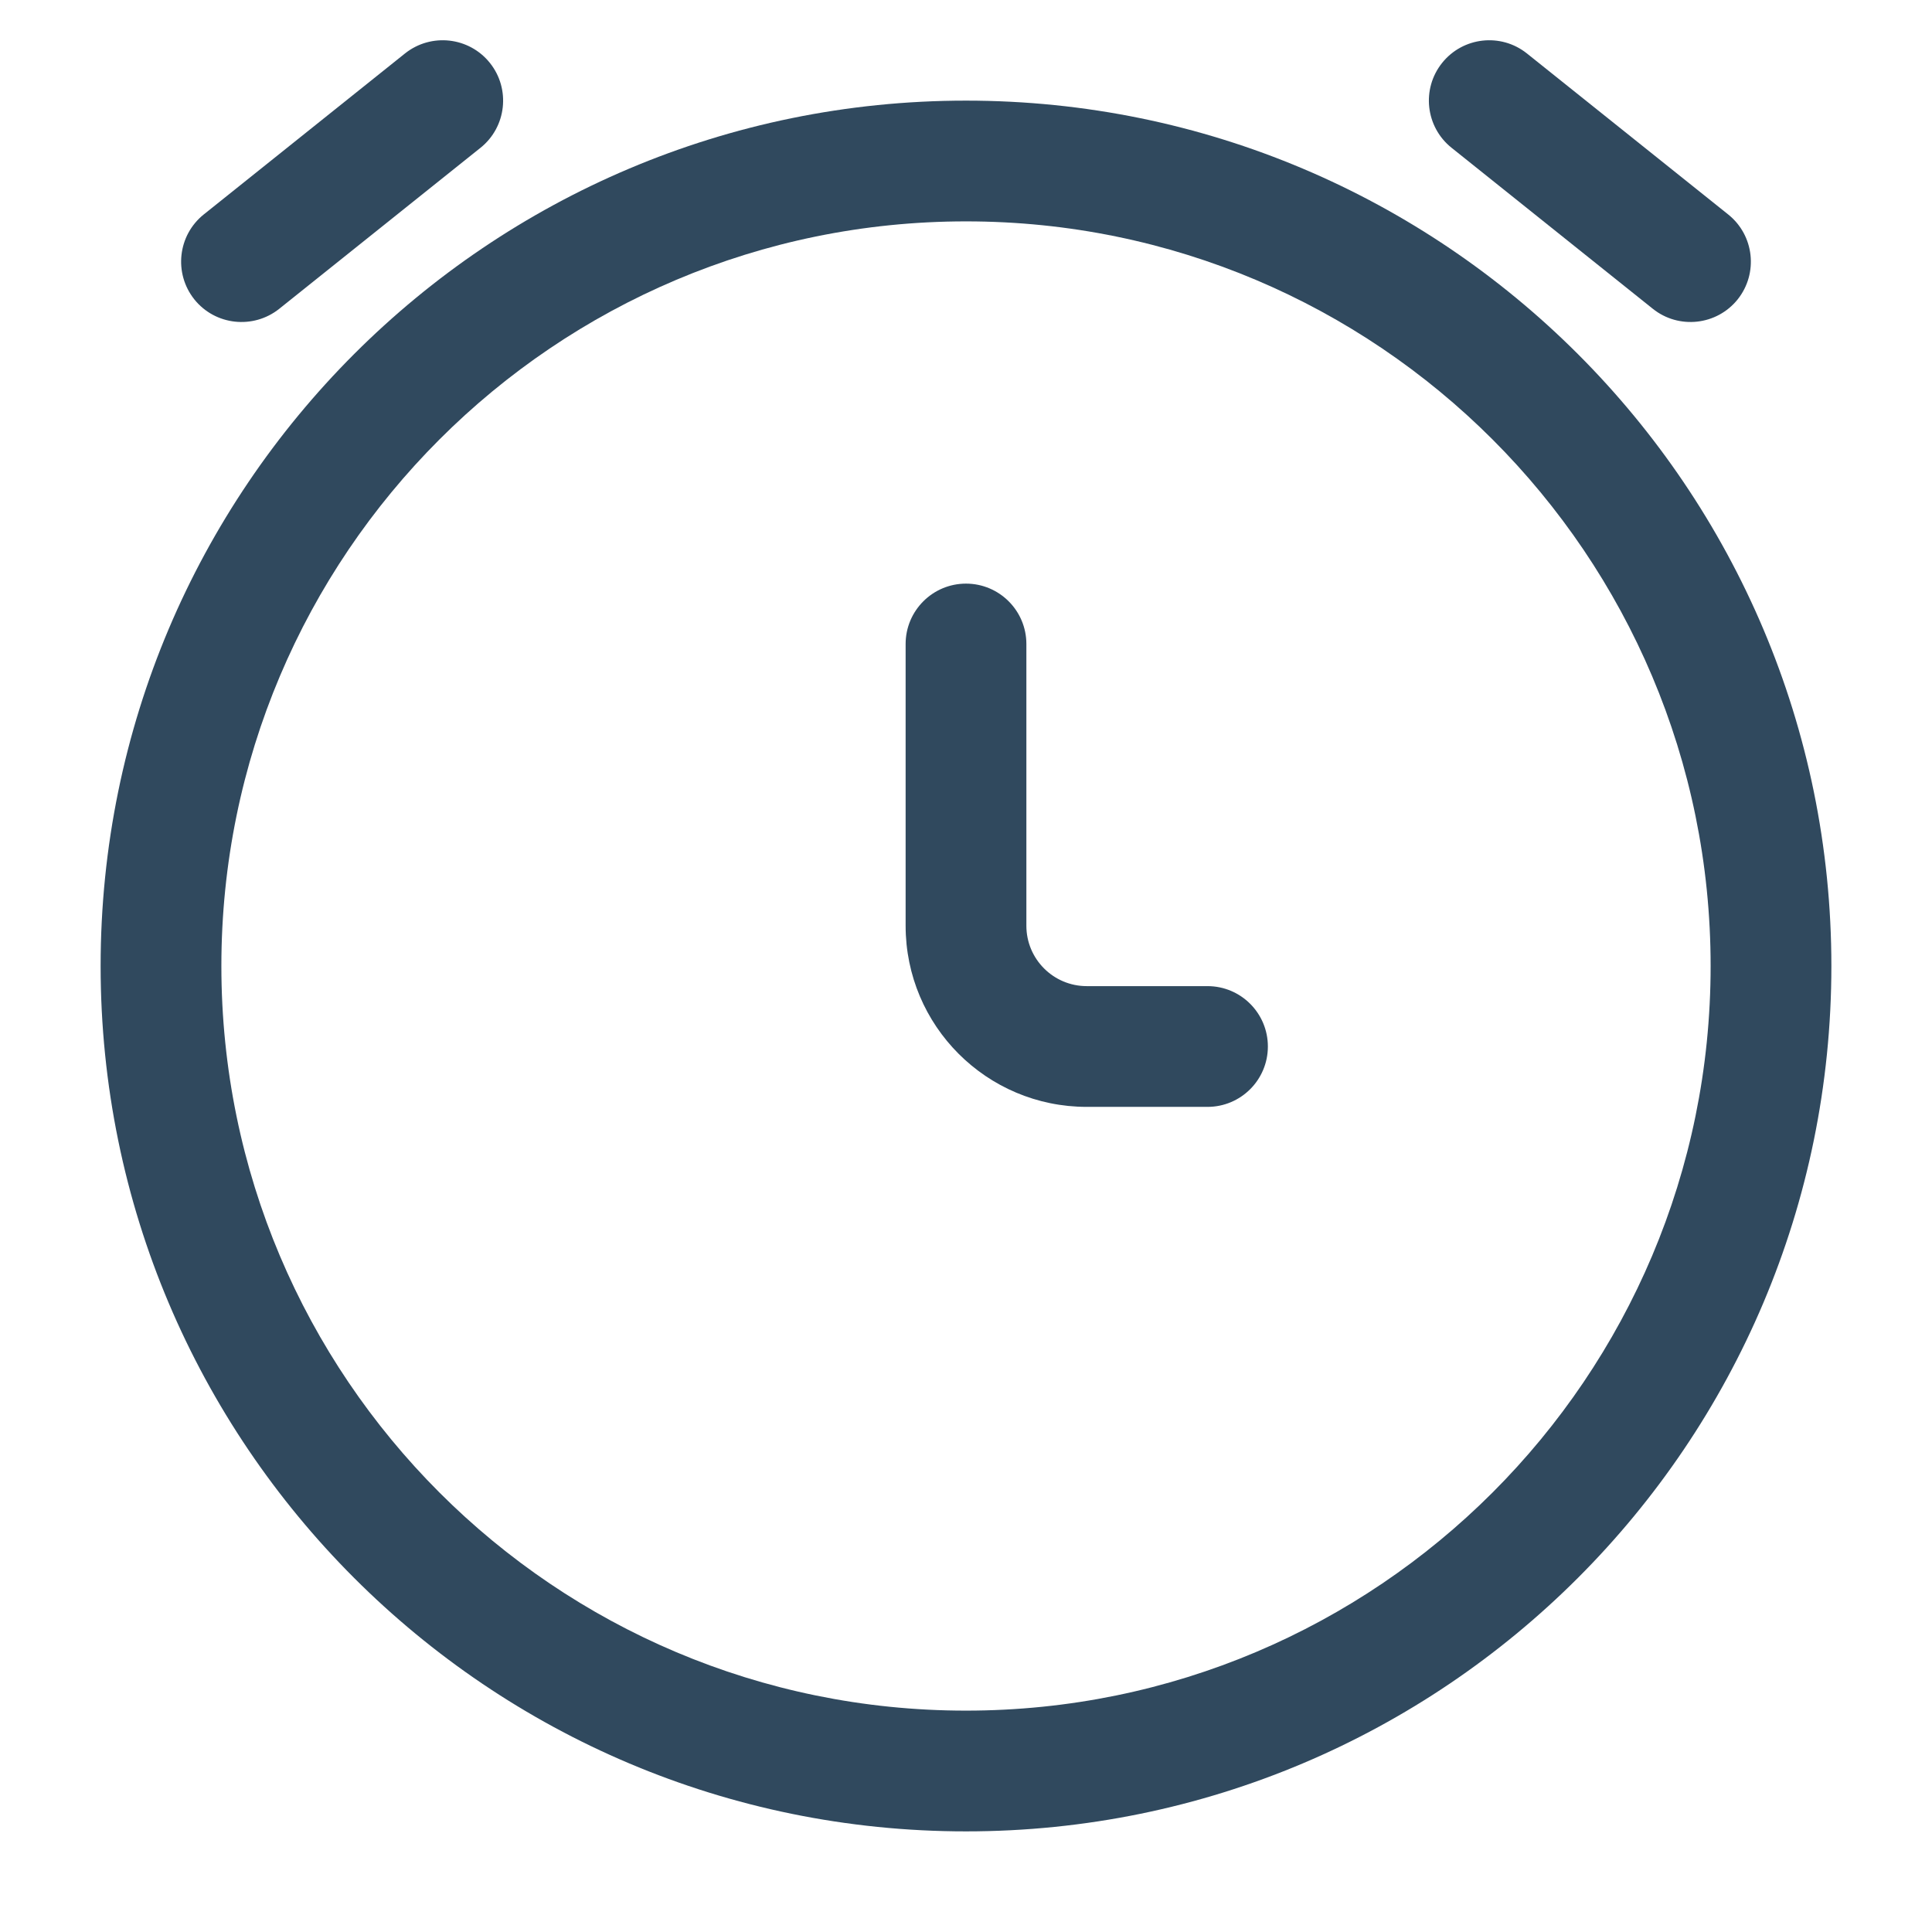 <svg width="24" height="24" viewBox="0 0 24 24" fill="none" xmlns="http://www.w3.org/2000/svg">
<path d="M5.969 1.836C6.292 1.577 6.344 1.105 6.086 0.782C5.827 0.458 5.355 0.406 5.031 0.664L2.531 2.664C2.208 2.923 2.156 3.395 2.414 3.719C2.673 4.042 3.145 4.094 3.469 3.836L5.969 1.836Z" fill="#30495E"/>
<path d="M18.968 0.664C18.645 0.406 18.173 0.458 17.914 0.782C17.656 1.105 17.708 1.577 18.032 1.836L20.532 3.836C20.855 4.094 21.327 4.042 21.586 3.719C21.844 3.395 21.792 2.923 21.468 2.664L18.968 0.664Z" fill="#30495E"/>
<path d="M12.75 8C12.75 7.586 12.414 7.25 12 7.25C11.586 7.25 11.25 7.586 11.25 8L11.25 11.5C11.25 12.743 12.257 13.75 13.5 13.75H15C15.414 13.75 15.75 13.414 15.75 13C15.75 12.586 15.414 12.25 15 12.25H13.5C13.086 12.25 12.75 11.914 12.75 11.5L12.75 8Z" fill="#30495E"/>
<path fill-rule="evenodd" clip-rule="evenodd" d="M12 1.25C6.063 1.25 1.25 6.063 1.25 12C1.25 17.937 6.063 22.75 12 22.75C17.937 22.75 22.75 17.937 22.75 12C22.75 6.063 17.937 1.25 12 1.25ZM2.75 12C2.75 6.891 6.891 2.75 12 2.75C17.109 2.75 21.25 6.891 21.25 12C21.25 17.109 17.109 21.25 12 21.25C6.891 21.25 2.75 17.109 2.75 12Z" fill="#30495E"/>
</svg>
